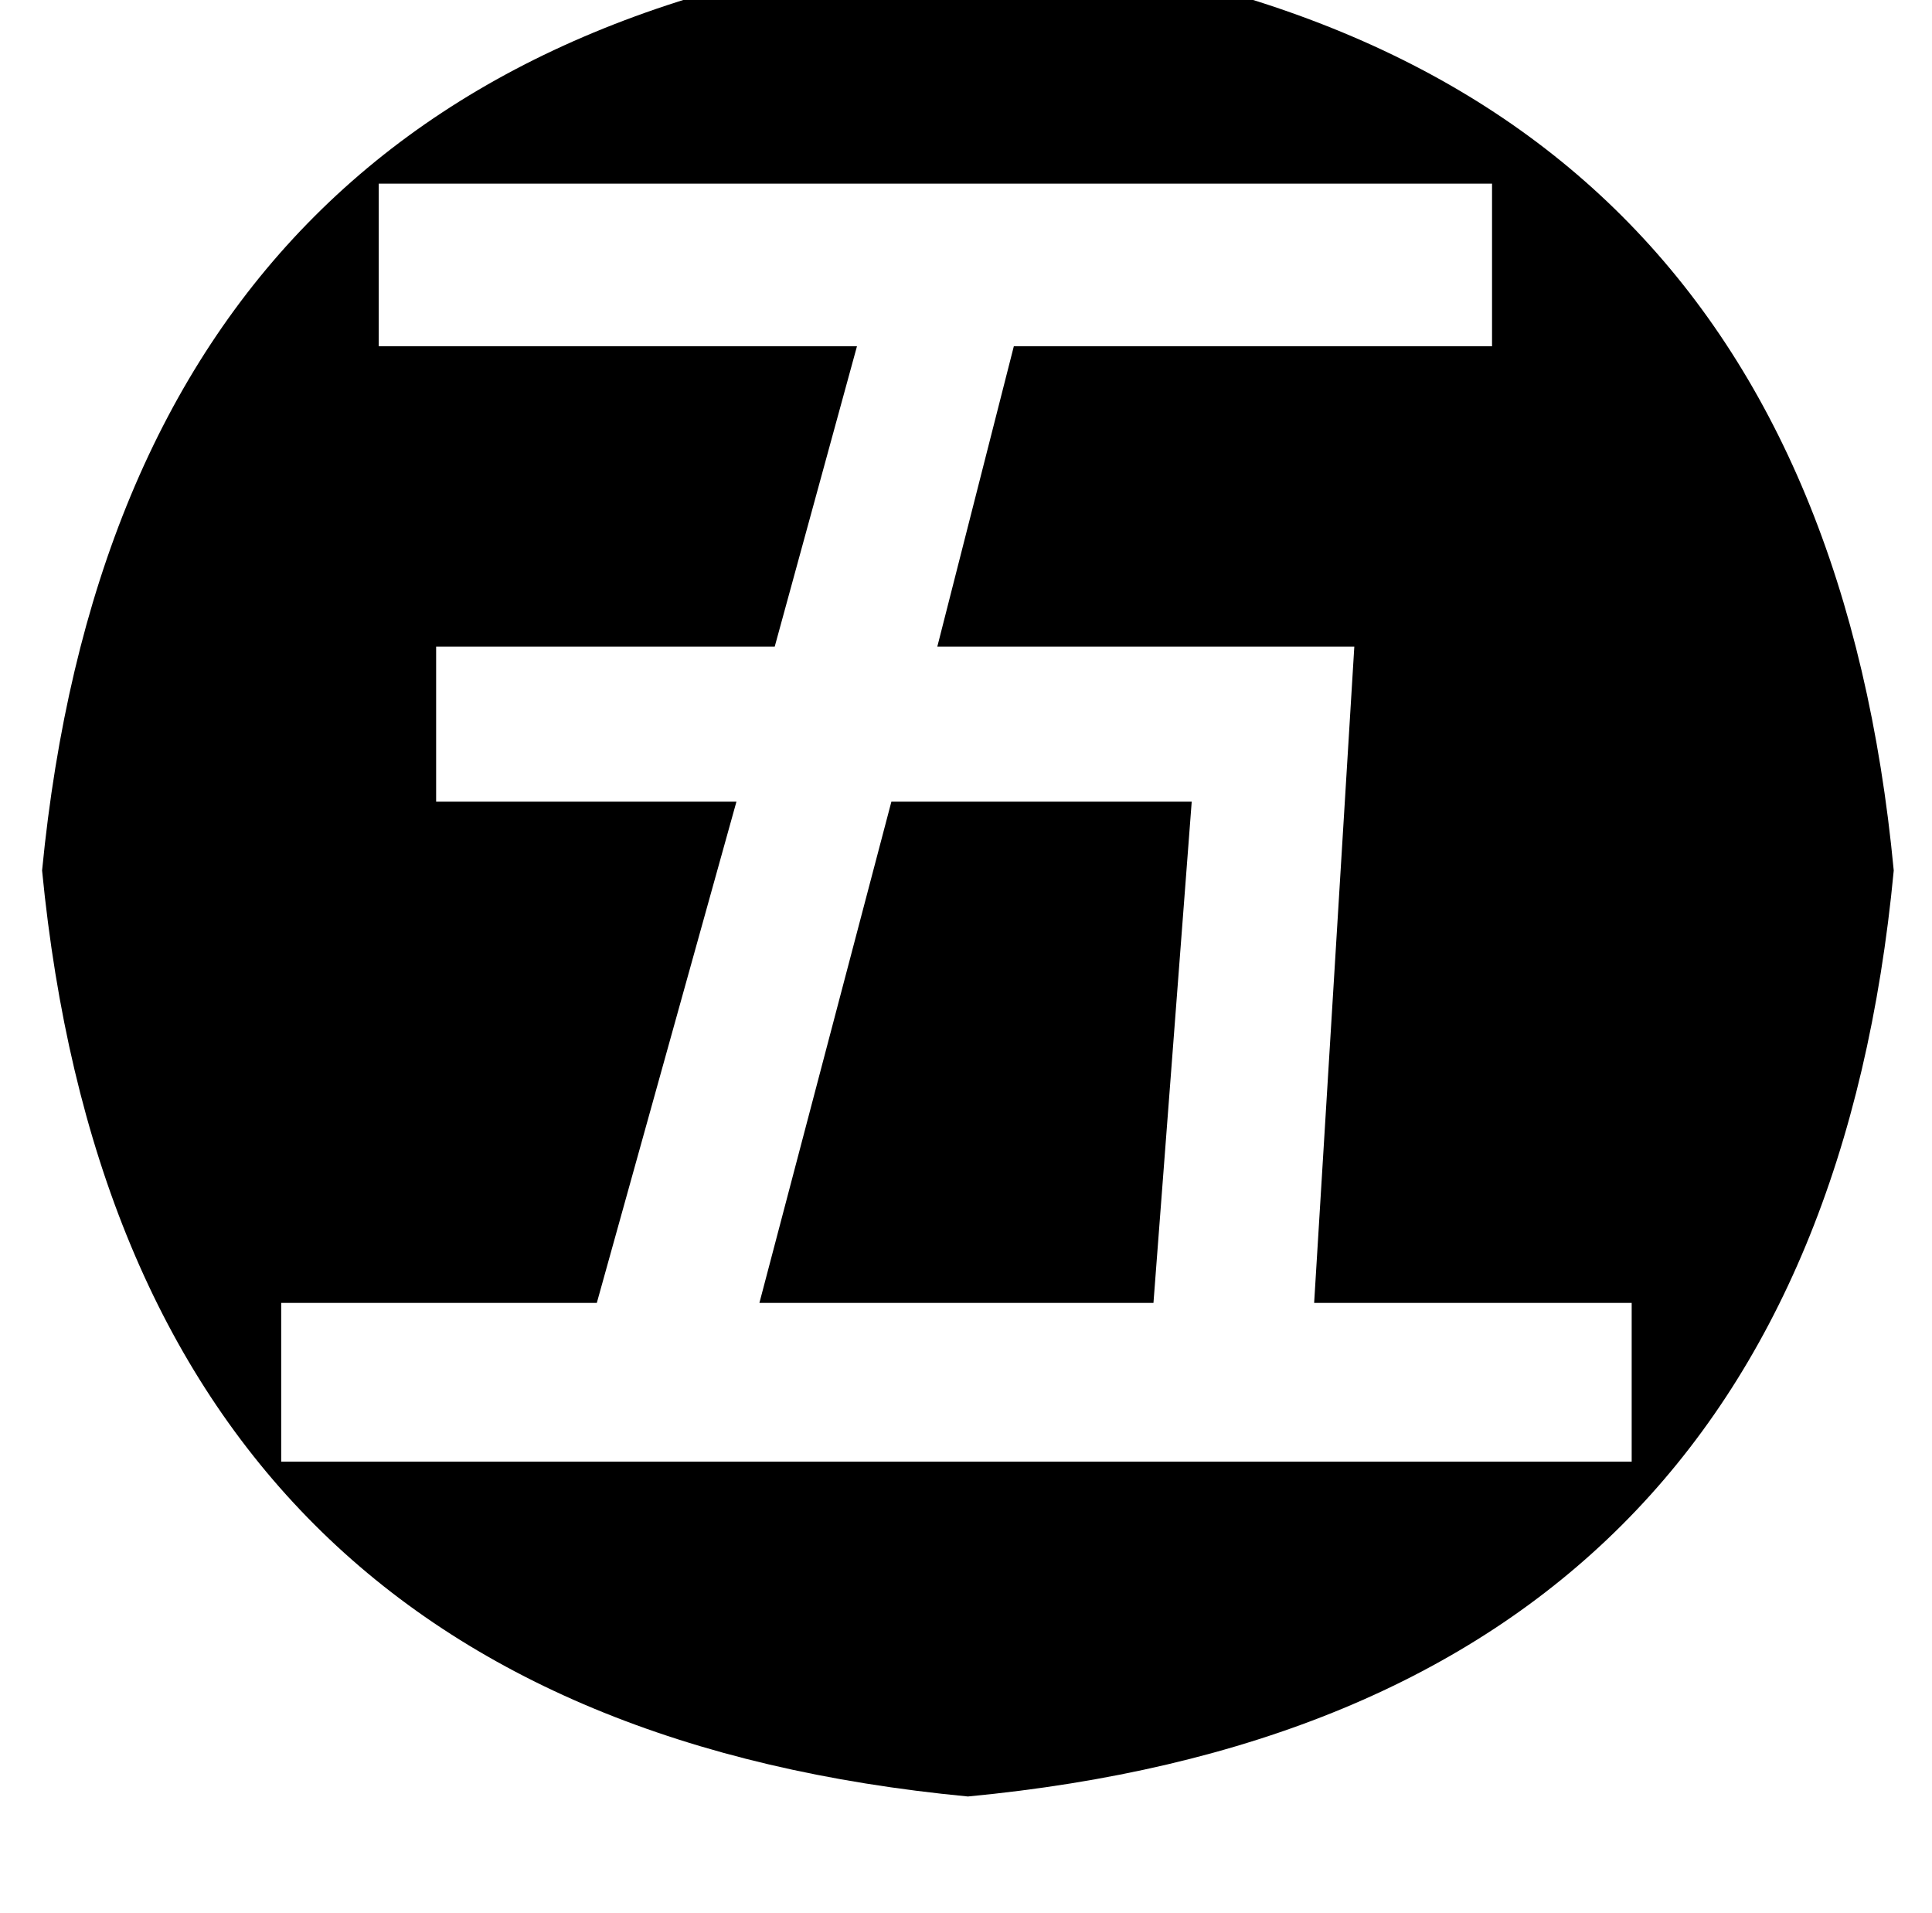 <?xml version="1.0" standalone="no"?>
<!DOCTYPE svg PUBLIC "-//W3C//DTD SVG 1.1//EN" "http://www.w3.org/Graphics/SVG/1.1/DTD/svg11.dtd" >
<svg xmlns="http://www.w3.org/2000/svg" xmlns:xlink="http://www.w3.org/1999/xlink" version="1.1" viewBox="-10 0 1010 1000">
   <path fill="currentColor"
d="M188 181h250l-43 157h-177v81h157l-73 262h-165v83h706v-83h-166l21 -343h-218l40 -157h250v-85h-582v85zM456 419h157l-20 262h-206zM496 -29q442 42 484 484q-42 442 -484 484q-441 -42 -484 -484q43 -442 484 -484z" />
</svg>
